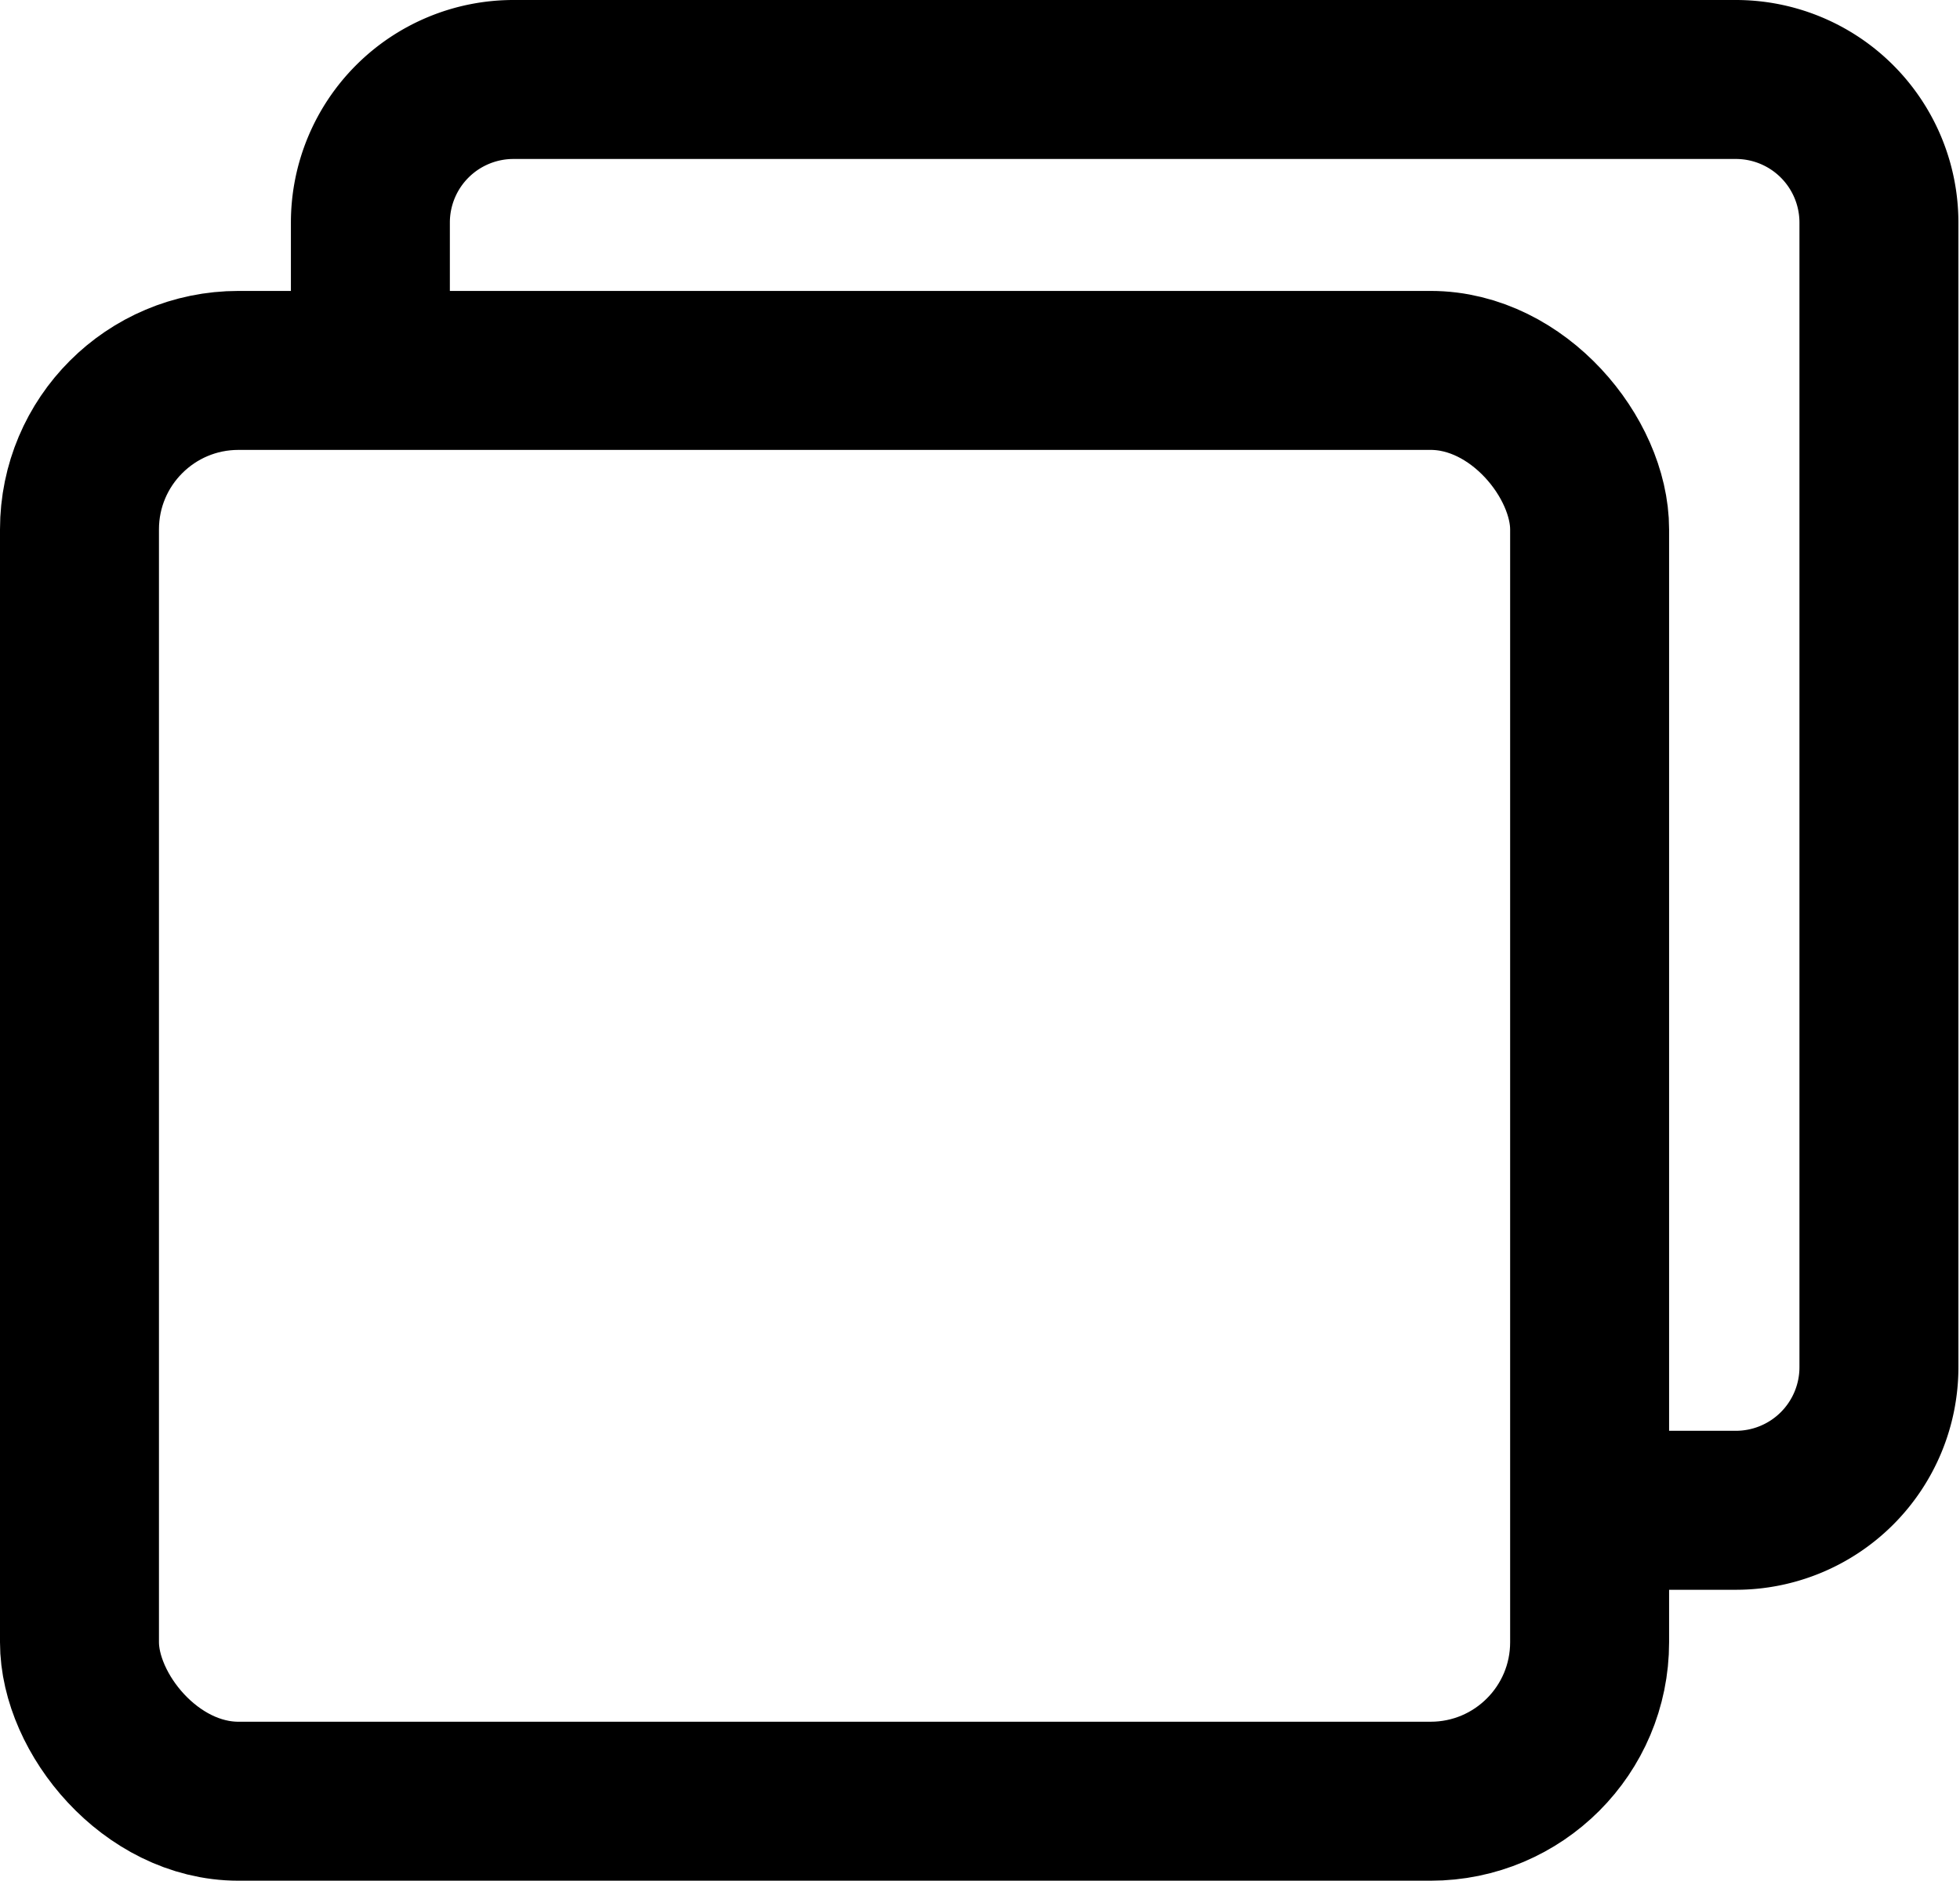 <svg xmlns="http://www.w3.org/2000/svg" viewBox="0 0 12.33 11.83"><defs><style>.cls-1{fill:none;stroke:#000;stroke-linecap:round;stroke-linejoin:round;}</style></defs><title>资源 22</title><g id="图层_2" data-name="图层 2"><g id="图层_1-2" data-name="图层 1"><rect class="cls-1" x="0.5" y="2.33" width="9.5" height="9" rx="1" ry="1"/><path class="cls-1" d="M2.33,2.15V1.4a.9.9,0,0,1,.9-.9h7.69a.9.9,0,0,1,.9.9V8.6a.9.9,0,0,1-.9.9h-.75"/></g></g></svg>
